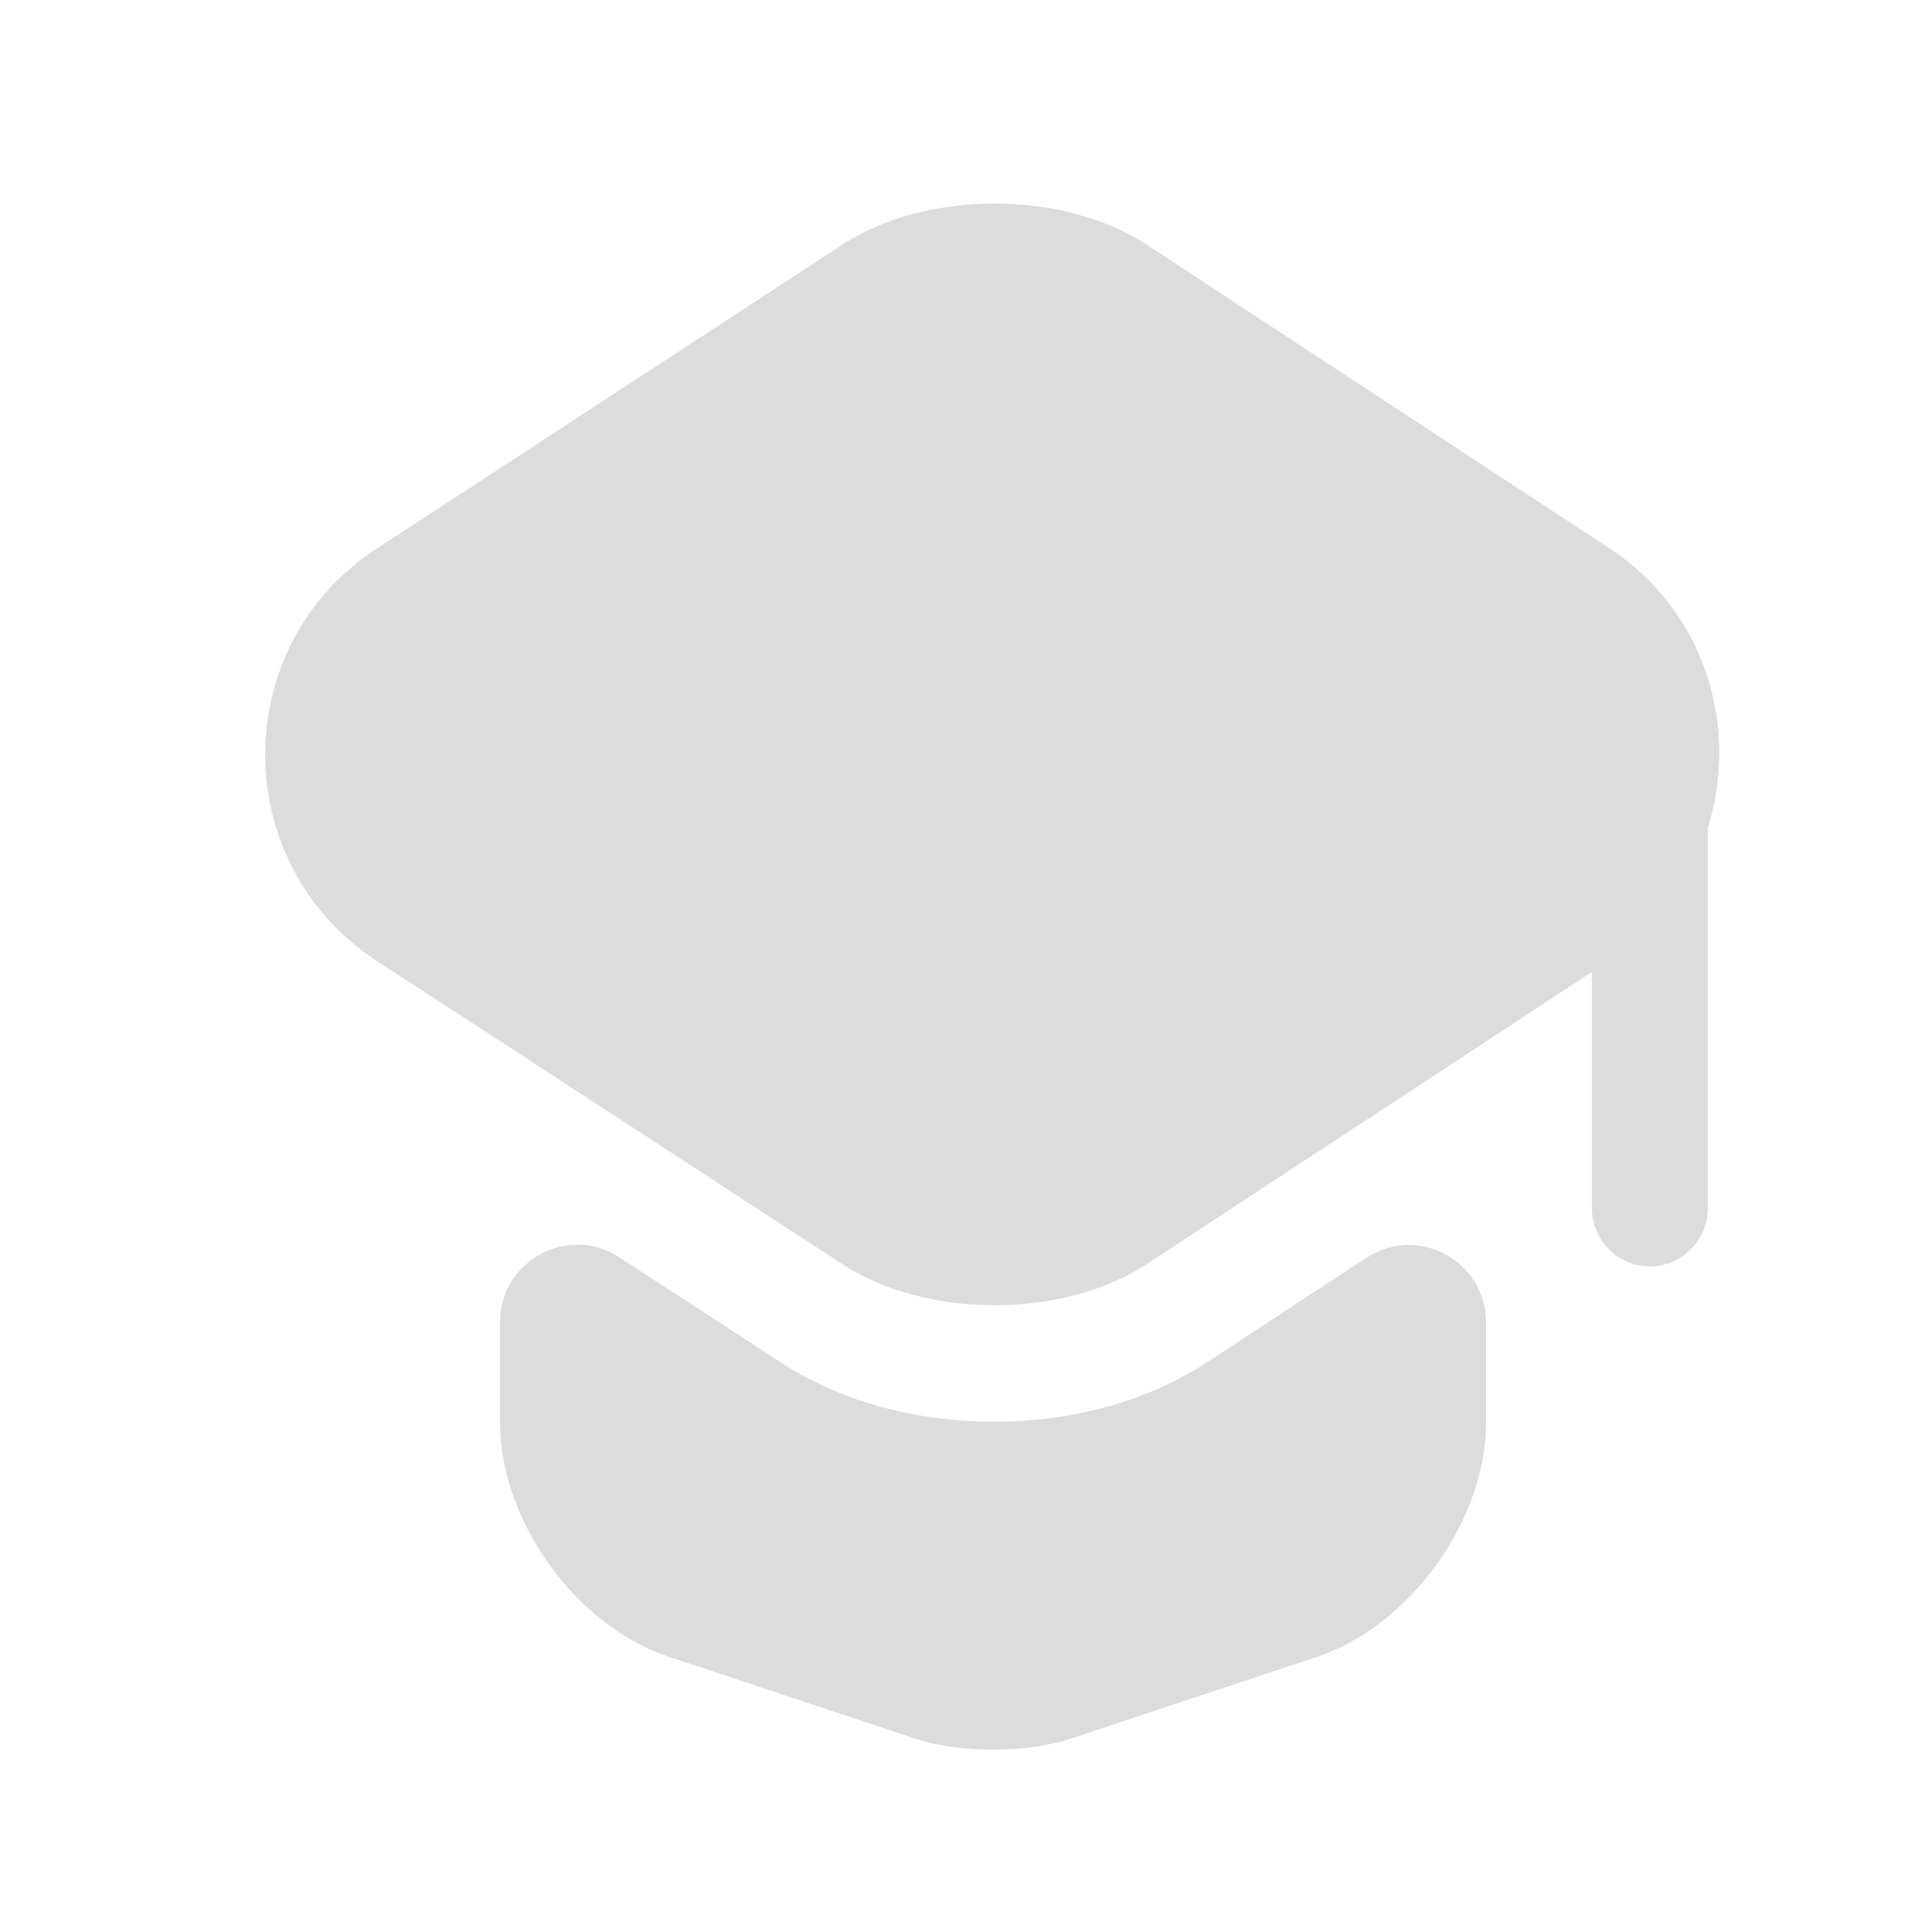 <svg width="25" height="25" viewBox="0 0 25 25" fill="none" xmlns="http://www.w3.org/2000/svg">
<path d="M17.68 16.277C18.35 15.837 19.23 16.317 19.23 17.117V18.407C19.23 19.677 18.24 21.037 17.05 21.437L13.86 22.497C13.3 22.687 12.39 22.687 11.84 22.497L8.65 21.437C7.45 21.037 6.47 19.677 6.47 18.407V17.107C6.47 16.317 7.35 15.837 8.01 16.267L10.07 17.607C10.86 18.137 11.86 18.397 12.86 18.397C13.86 18.397 14.86 18.137 15.65 17.607L17.68 16.277Z" fill="#DCDCDC"/>
<path d="M20.829 7.097L14.839 3.167C13.759 2.457 11.979 2.457 10.899 3.167L4.879 7.097C2.949 8.347 2.949 11.177 4.879 12.437L6.479 13.477L10.899 16.357C11.979 17.067 13.759 17.067 14.839 16.357L19.229 13.477L20.599 12.577V15.637C20.599 16.047 20.939 16.387 21.349 16.387C21.759 16.387 22.099 16.047 22.099 15.637V10.717C22.499 9.427 22.089 7.927 20.829 7.097Z" fill="#DCDCDC"/>
</svg>
